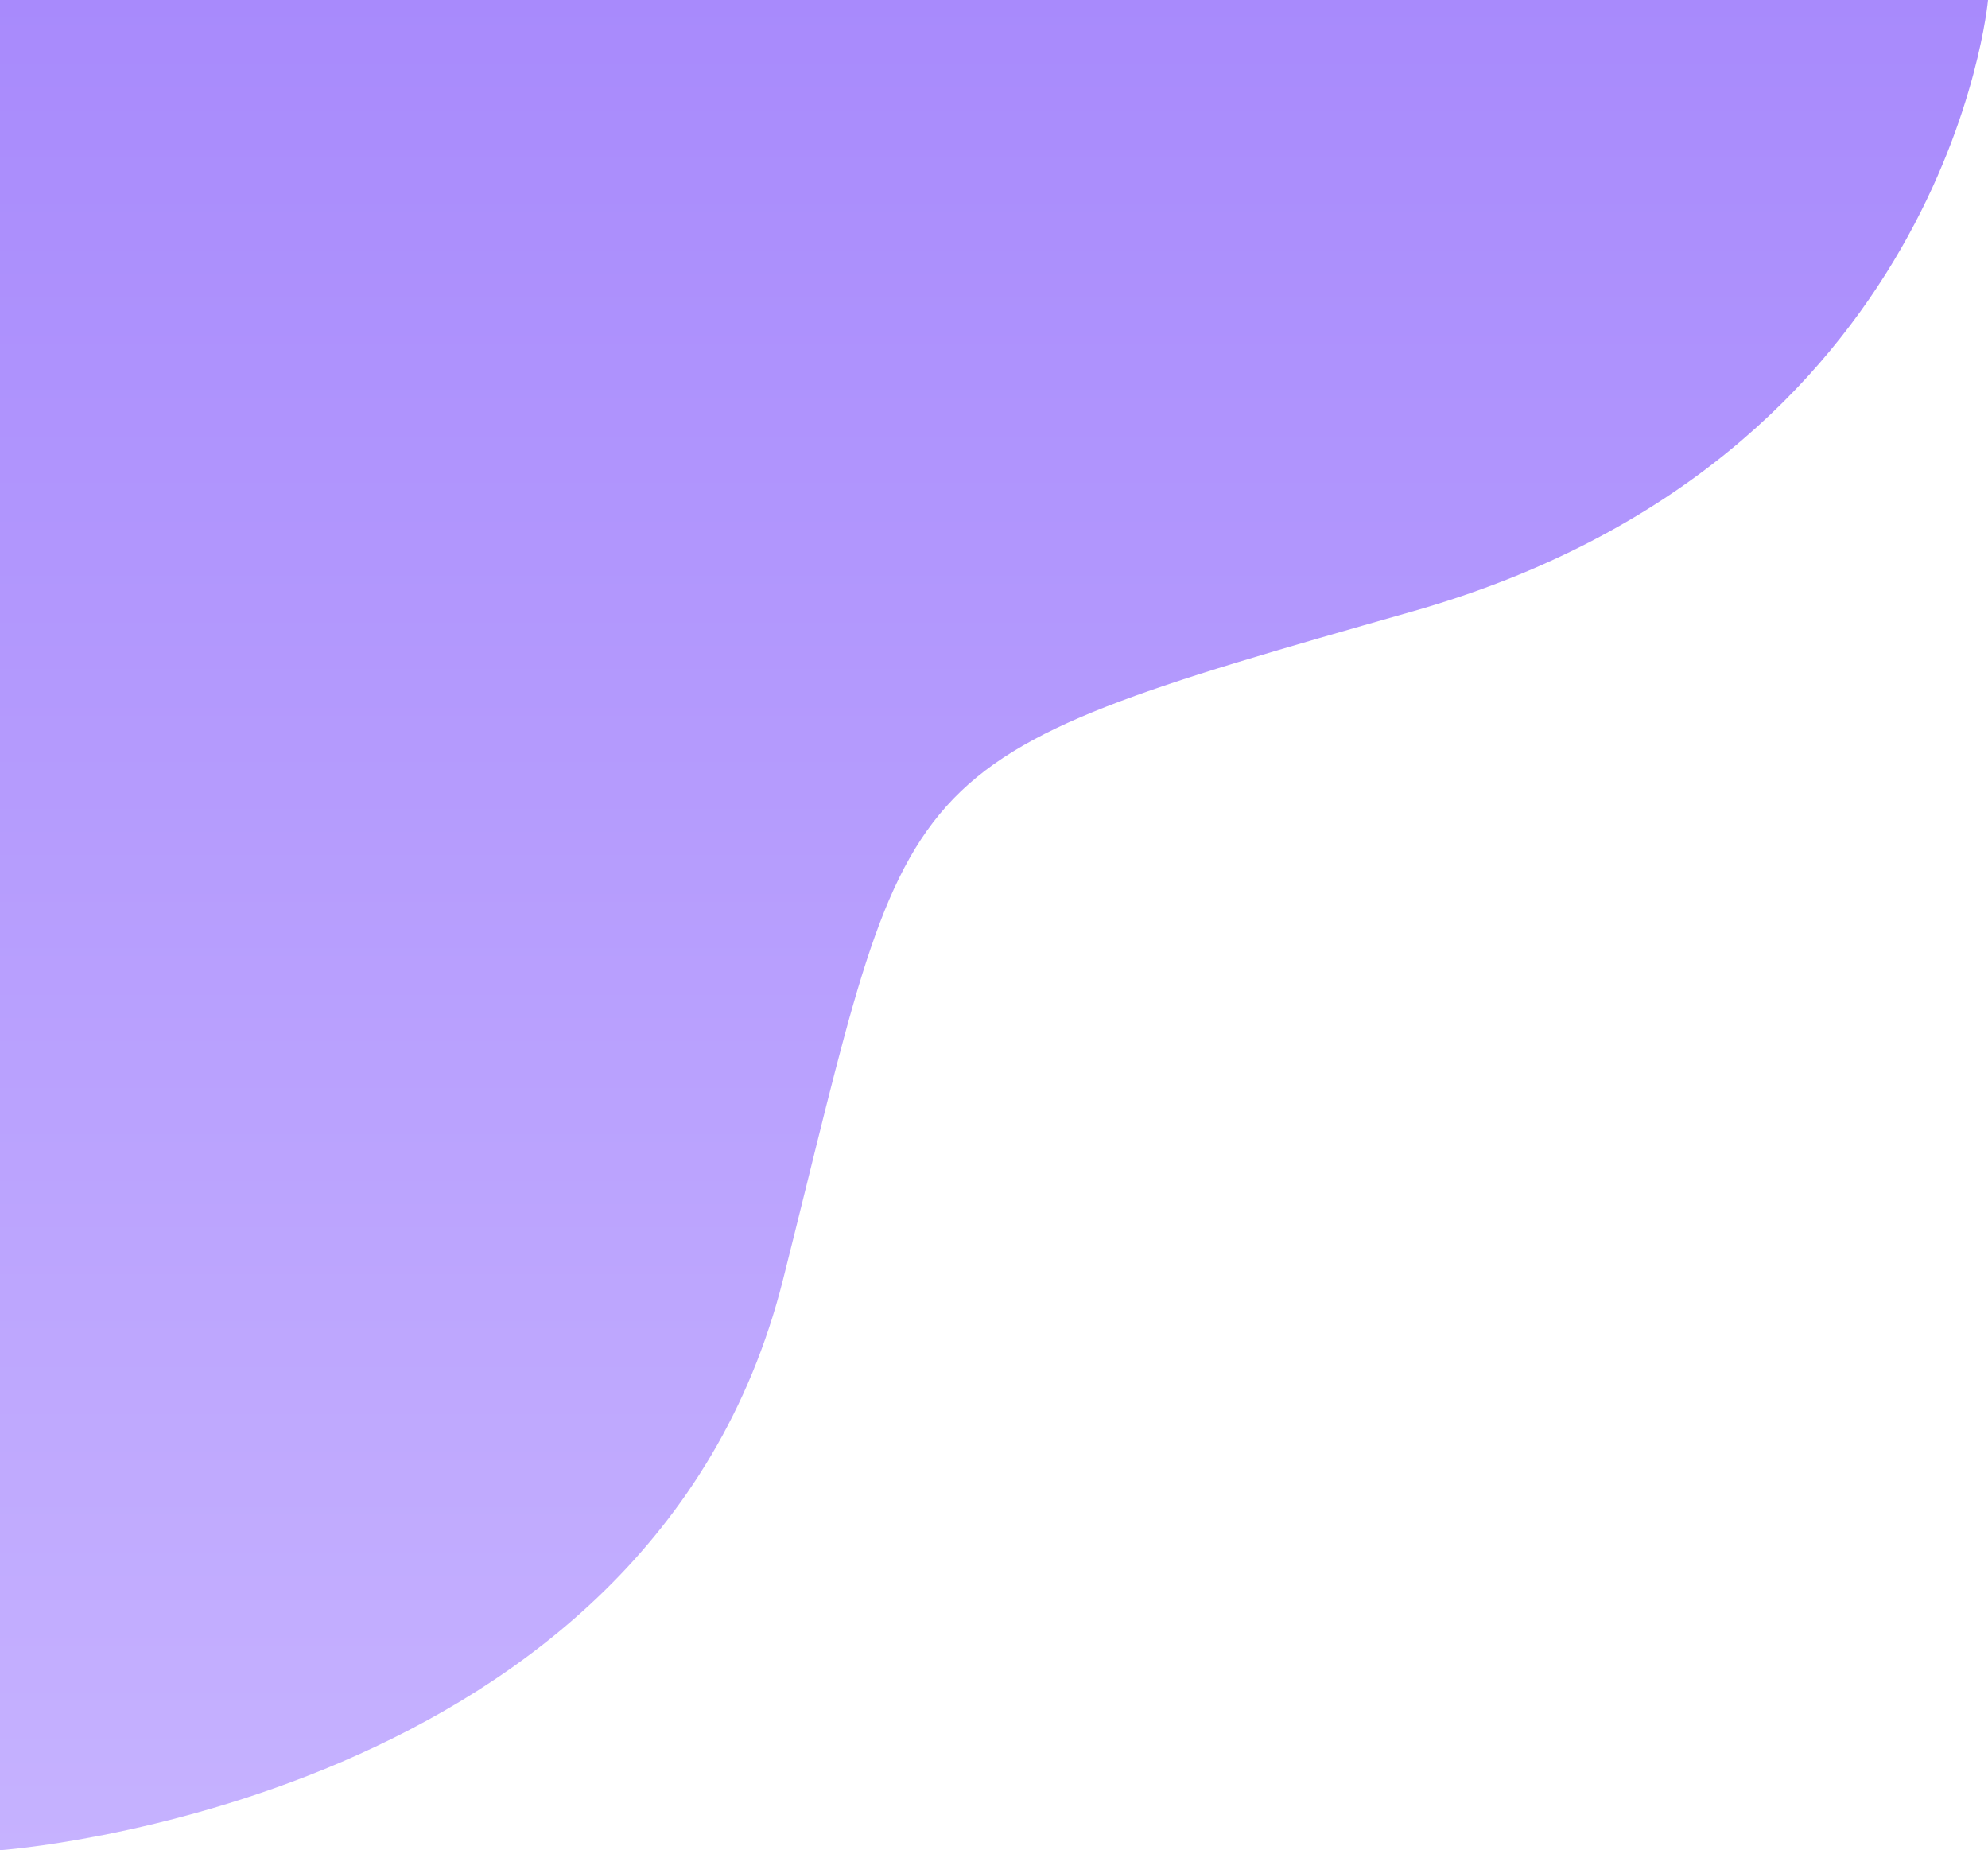 <svg xmlns="http://www.w3.org/2000/svg" xmlns:xlink="http://www.w3.org/1999/xlink" width="308.5" height="287.063" viewBox="0 0 308.5 287.063">
  <defs>
    <linearGradient id="linear-gradient" x1="0.5" x2="0.5" y2="1" gradientUnits="objectBoundingBox">
      <stop offset="0" stop-color="#a88afc"/>
      <stop offset="1" stop-color="#c6b2ff"/>
    </linearGradient>
  </defs>
  <path id="introduction-page-figure" d="M3728,1510.5s100.96-7.077,121.493-88.459,14.579-80.089,97.678-103.736,89.328-94.868,89.328-94.868H3728Z" transform="translate(-3728 -1223.437)" fill="url(#linear-gradient)"/>
</svg>
